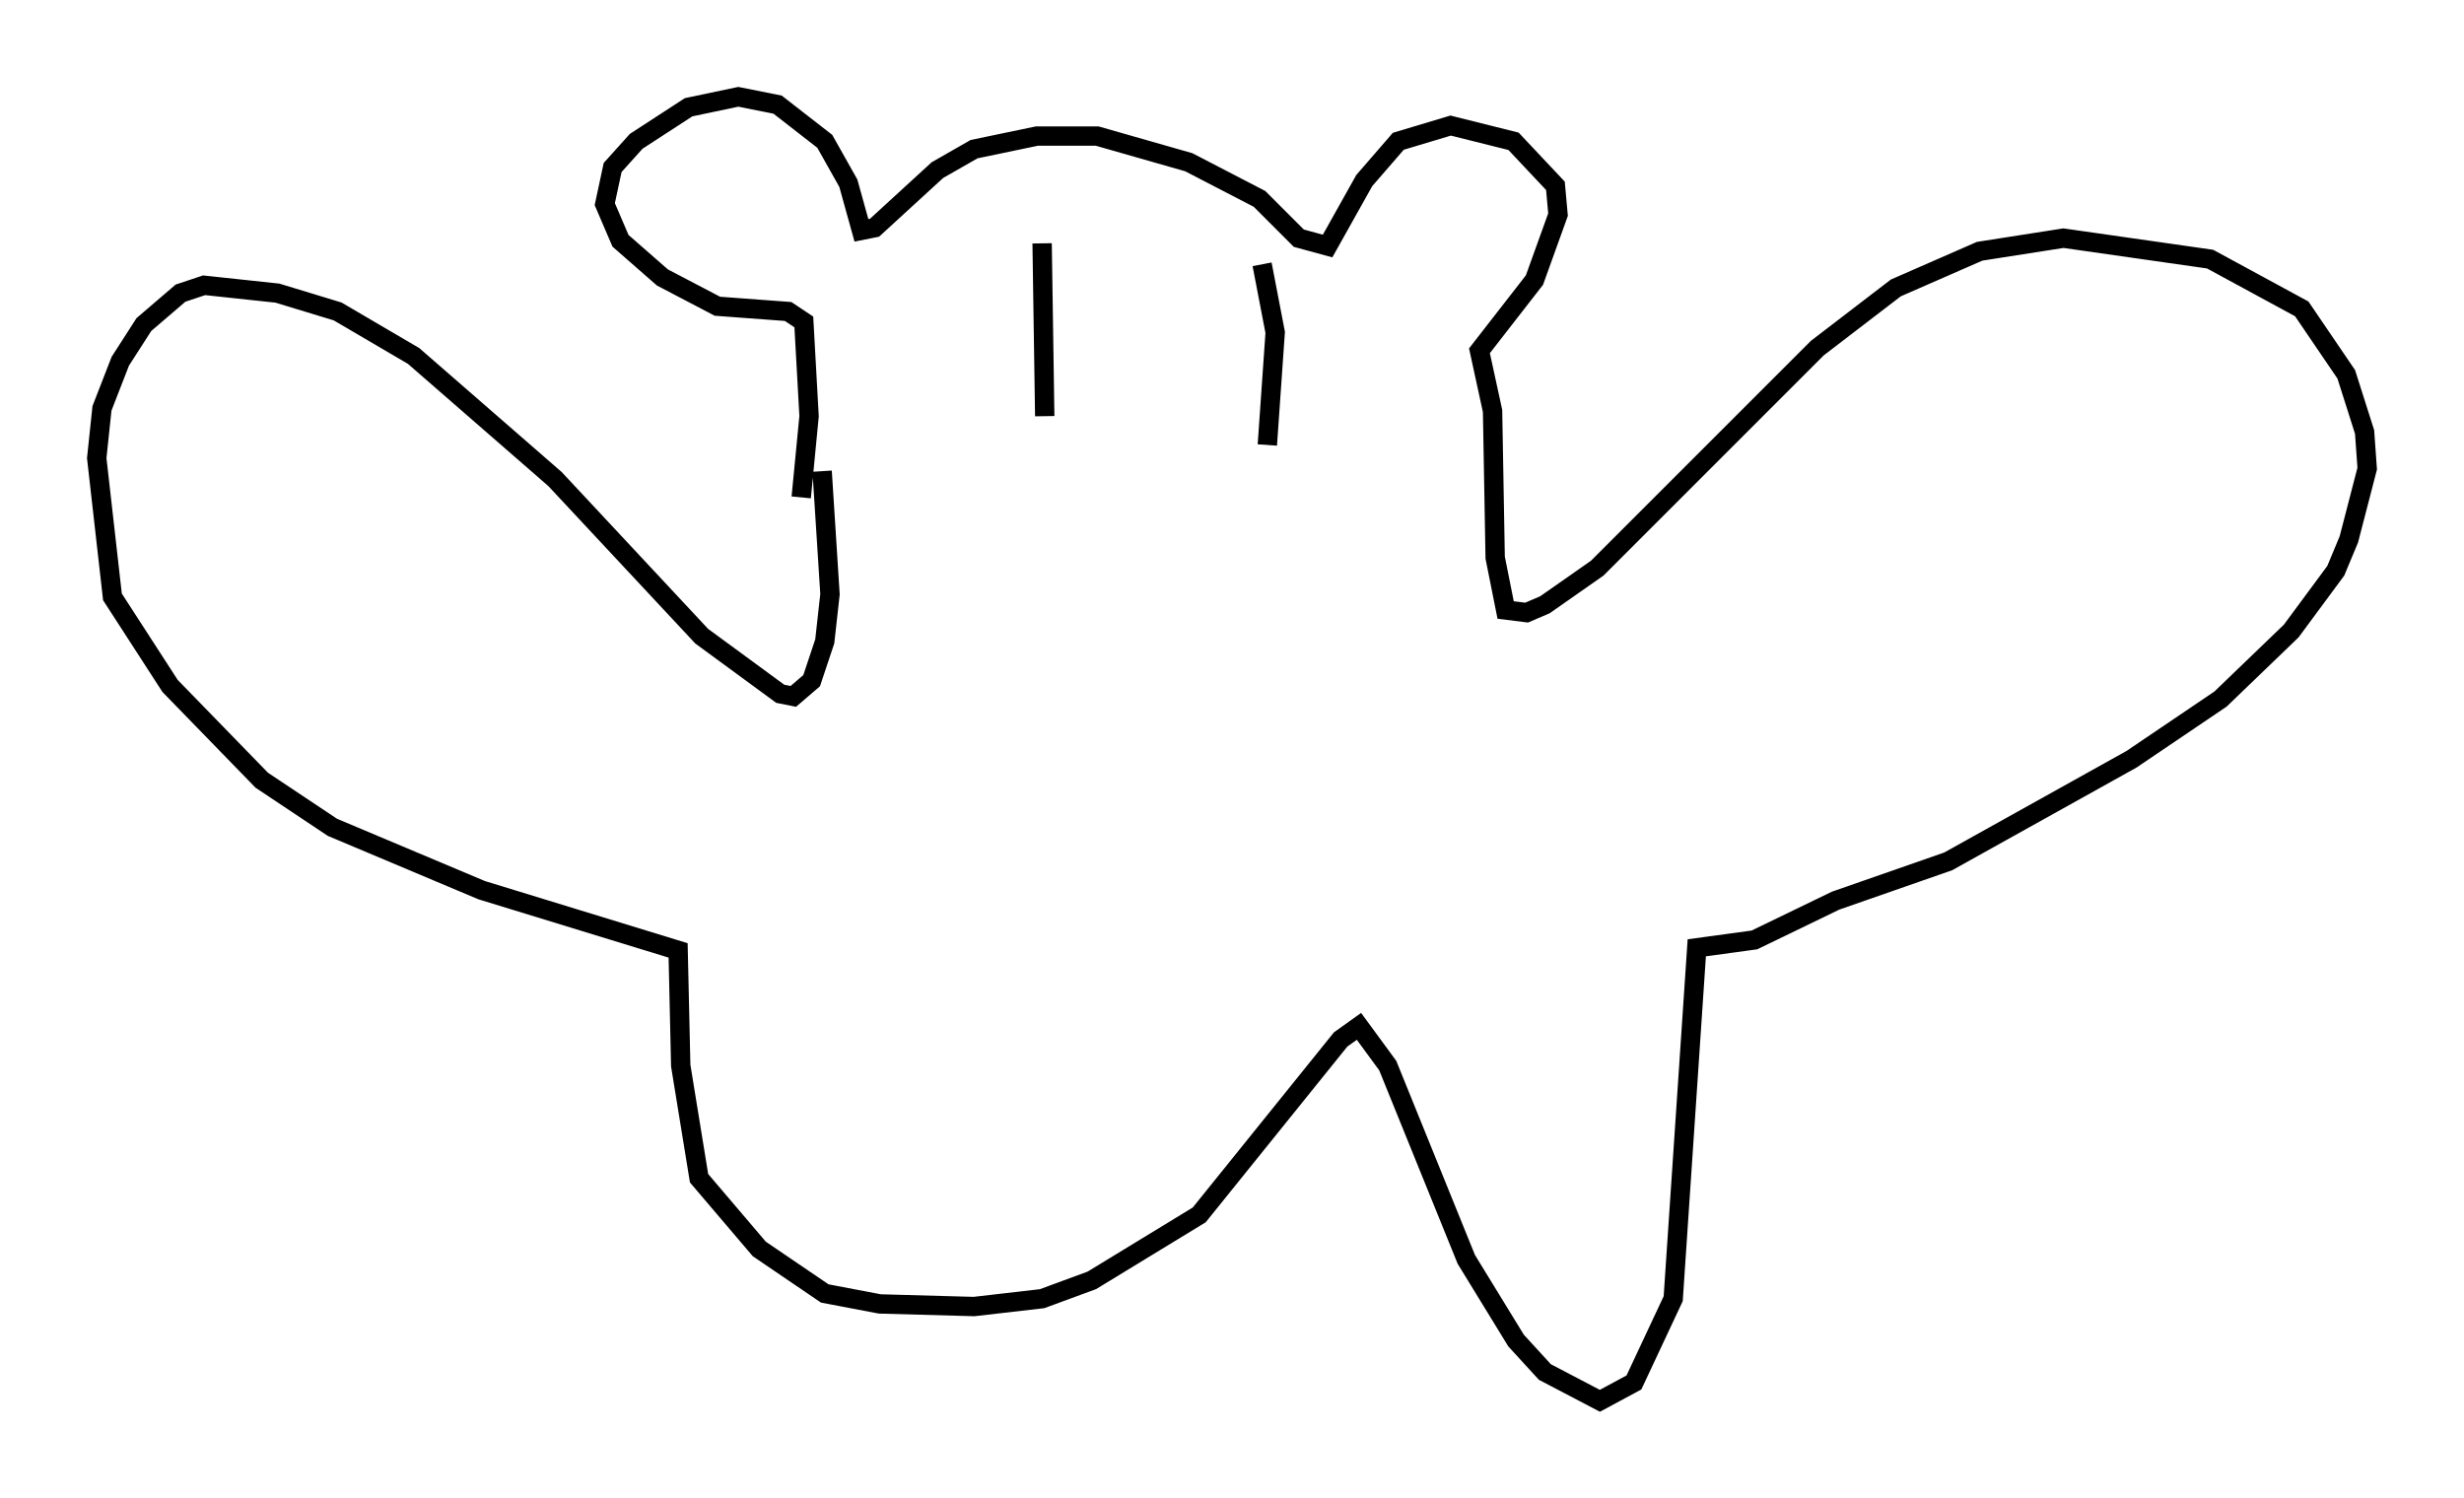 <?xml version="1.0" encoding="utf-8" ?>
<svg baseProfile="full" height="77.388" version="1.1" width="127.319" xmlns="http://www.w3.org/2000/svg" xmlns:ev="http://www.w3.org/2001/xml-events" xmlns:xlink="http://www.w3.org/1999/xlink"><defs /><rect fill="white" height="77.388" width="127.319" x="0" y="0" /><path d="M40.047, 30.845 m1.353, -5.142 l0.406, -4.195 -0.271, -4.871 l-0.812, -0.541 -3.654, -0.271 l-2.842, -1.488 -2.165, -1.894 l-0.812, -1.894 0.406, -1.894 l1.218, -1.353 2.706, -1.759 l2.571, -0.541 2.03, 0.406 l2.436, 1.894 1.218, 2.165 l0.677, 2.436 0.677, -0.135 l3.248, -2.977 1.894, -1.083 l3.248, -0.677 3.112, 0.0 l4.736, 1.353 3.654, 1.894 l2.03, 2.03 1.488, 0.406 l1.894, -3.383 1.759, -2.03 l2.706, -0.812 3.248, 0.812 l2.165, 2.3 0.135, 1.488 l-1.218, 3.383 -2.842, 3.654 l0.677, 3.112 0.135, 7.578 l0.541, 2.706 1.083, 0.135 l0.947, -0.406 2.706, -1.894 l11.367, -11.367 4.059, -3.112 l4.33, -1.894 4.33, -0.677 l7.578, 1.083 4.736, 2.571 l2.3, 3.383 0.947, 2.977 l0.135, 1.894 -0.947, 3.654 l-0.677, 1.624 -2.3, 3.112 l-3.654, 3.518 -4.601, 3.112 l-9.472, 5.277 -5.819, 2.03 l-4.195, 2.03 -2.977, 0.406 l-1.218, 18.132 -2.03, 4.33 l-1.759, 0.947 -2.842, -1.488 l-1.488, -1.624 -2.571, -4.195 l-4.059, -10.013 -1.488, -2.03 l-0.947, 0.677 -7.307, 9.066 l-5.548, 3.383 -2.571, 0.947 l-3.518, 0.406 -4.871, -0.135 l-2.842, -0.541 -3.383, -2.3 l-3.112, -3.654 -0.947, -5.819 l-0.135, -5.954 -10.149, -3.112 l-7.713, -3.248 -3.654, -2.436 l-4.736, -4.871 -2.977, -4.601 l-0.812, -7.172 0.271, -2.571 l0.947, -2.436 1.218, -1.894 l1.894, -1.624 1.218, -0.406 l3.789, 0.406 3.112, 0.947 l3.924, 2.3 7.307, 6.36 l7.578, 8.119 4.059, 2.977 l0.677, 0.135 0.947, -0.812 l0.677, -2.03 0.271, -2.436 l-0.406, -6.36 m11.367, -11.773 l0.135, 8.931 m11.231, -7.848 l0.677, 3.518 -0.406, 5.819 m-6.901, 4.601 " fill="none" stroke="black" stroke-width="1" /></svg>